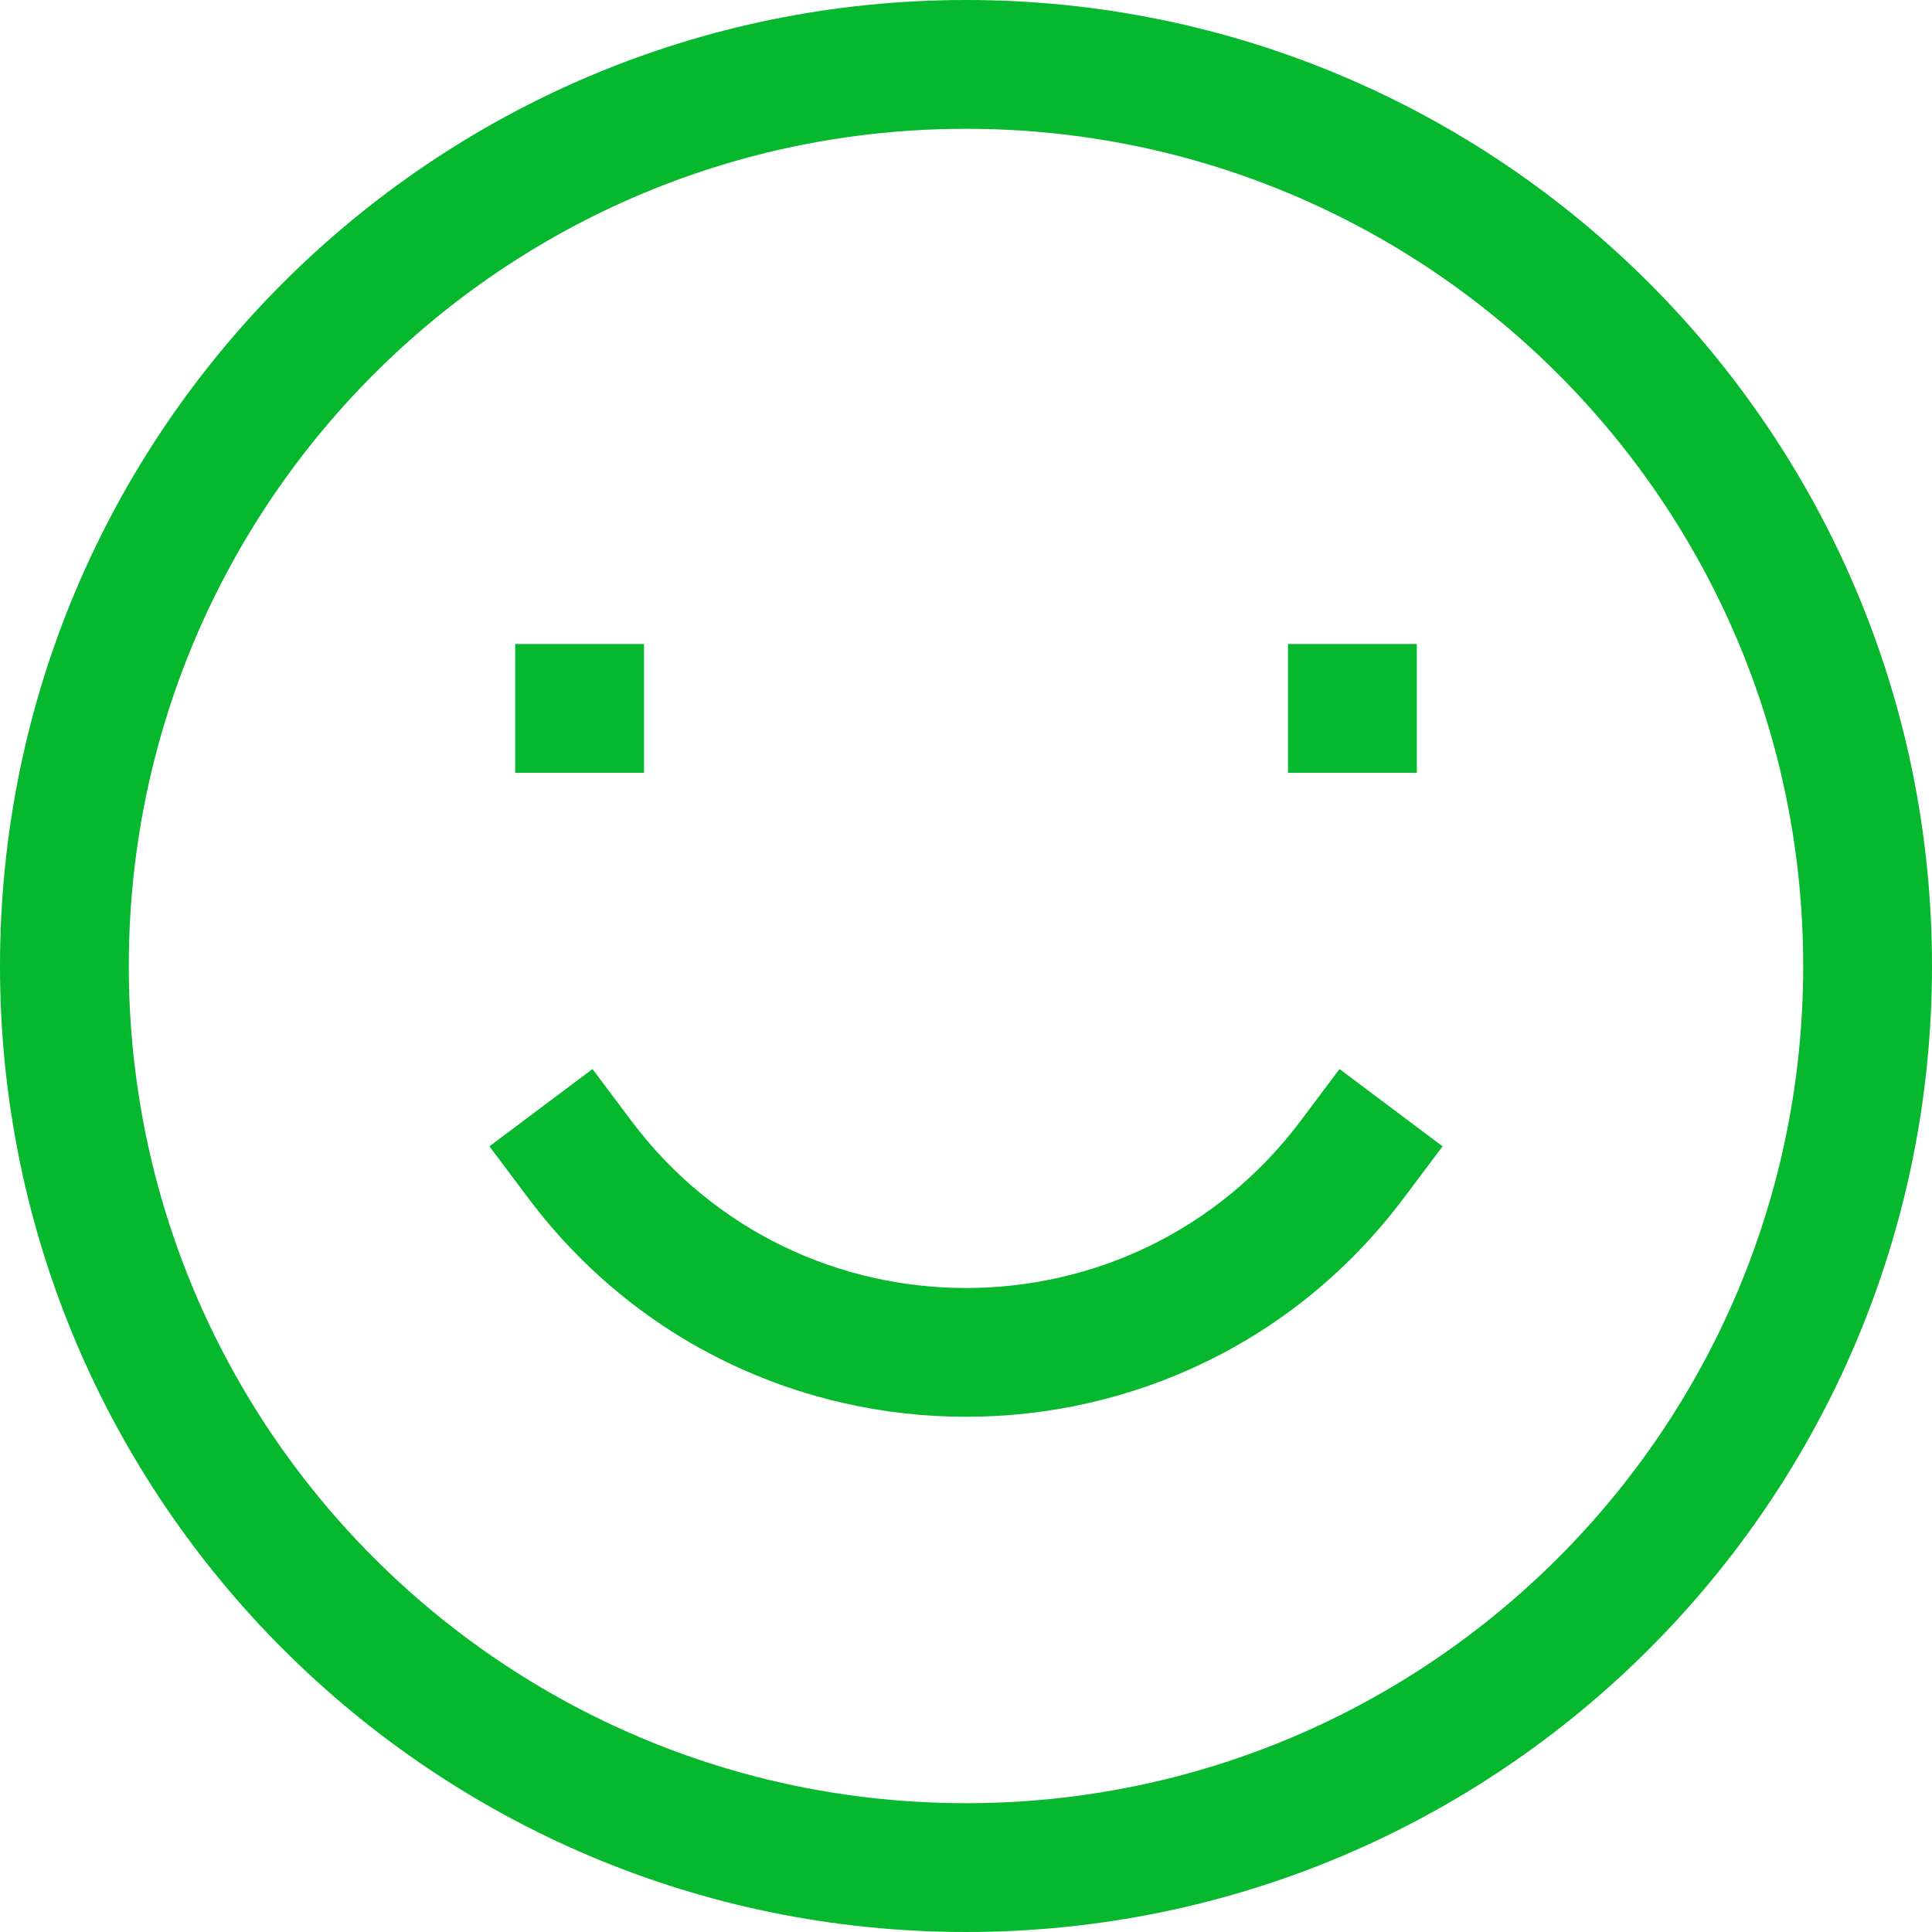 <svg width="30" height="30" viewBox="0 0 30 30" fill="none" xmlns="http://www.w3.org/2000/svg">
<path d="M9.8 17.4L9.2 16.6L7.6 17.8L8.2 18.6L9.8 17.4ZM21.8 18.6L22.4 17.8L20.8 16.6L20.2 17.4L21.8 18.6ZM15 28C7.82 28 2 22.18 2 15H0C0 23.284 6.716 30 15 30V28ZM28 15C28 22.18 22.18 28 15 28V30C23.284 30 30 23.284 30 15H28ZM15 2C22.18 2 28 7.82 28 15H30C30 6.716 23.284 0 15 0V2ZM15 0C6.716 0 0 6.716 0 15H2C2 7.82 7.82 2 15 2V0ZM8 12H10V10H8V12ZM20 12H22V10H20V12ZM20.2 17.4C17.6 20.867 12.4 20.867 9.8 17.4L8.2 18.6C11.6 23.133 18.4 23.133 21.8 18.6L20.2 17.4Z" fill="#06B82D"/>
</svg>
